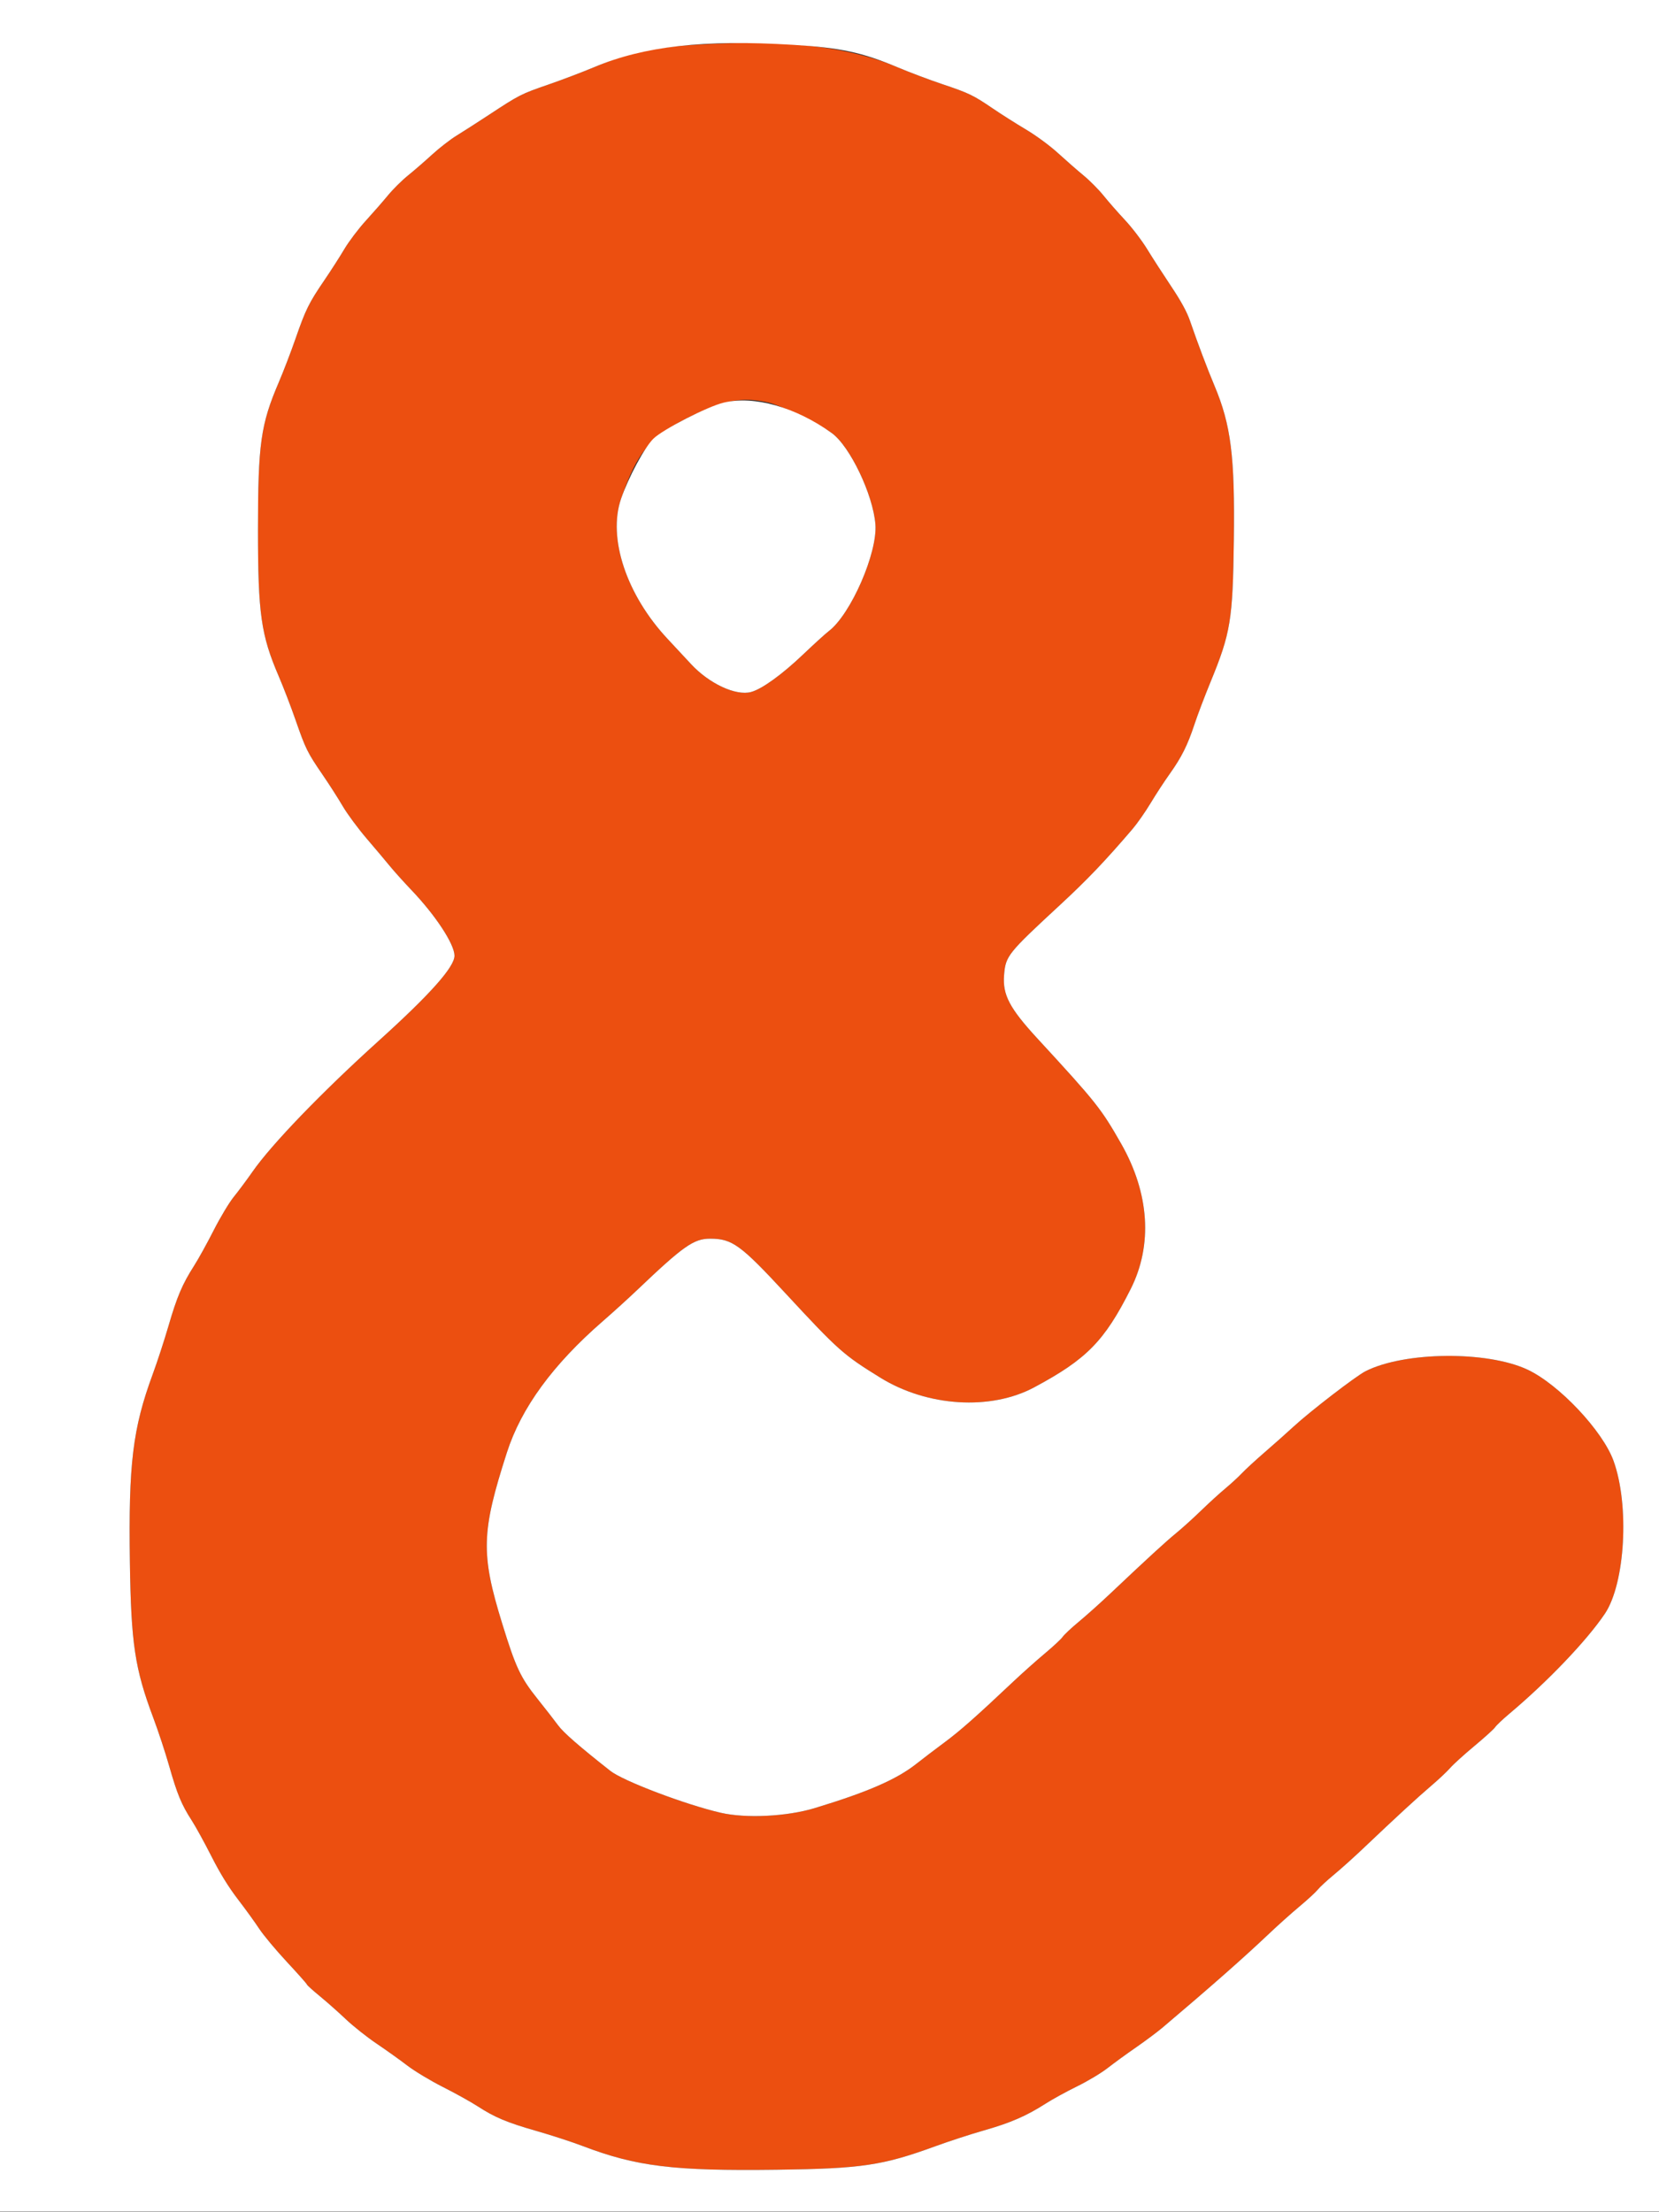 <svg id="svg" version="1.1" xmlns="http://www.w3.org/2000/svg" xmlns:xlink="http://www.w3.org/1999/xlink" width="400" height="533.333" viewBox="0, 0, 400,533.333"><rect x="0" y="0" width="400" height="533.333" fill="#333333" stroke="none"/><g id="svgg"><path id="path0" d="M167.150 10.839 C 157.156 11.479,151.371 12.775,143.243 16.197 C 140.469 17.364,135.500 19.252,132.200 20.391 C 125.599 22.670,125.243 22.852,117.922 27.663 C 115.128 29.498,111.602 31.762,110.085 32.693 C 108.568 33.623,105.899 35.693,104.154 37.293 C 102.410 38.892,99.802 41.152,98.358 42.315 C 96.915 43.479,94.740 45.639,93.524 47.115 C 92.309 48.592,89.893 51.356,88.157 53.259 C 86.421 55.161,84.110 58.221,83.021 60.059 C 81.933 61.896,79.754 65.290,78.178 67.600 C 74.484 73.018,73.682 74.643,71.261 81.622 C 70.159 84.800,68.332 89.559,67.202 92.198 C 62.856 102.342,62.200 107.015,62.200 127.800 C 62.200 147.979,62.926 153.088,67.209 163.050 C 68.332 165.663,70.155 170.403,71.260 173.584 C 73.682 180.554,74.115 181.431,77.794 186.800 C 79.377 189.110,81.556 192.512,82.636 194.360 C 83.716 196.208,86.311 199.718,88.402 202.160 C 90.494 204.602,93.011 207.590,93.996 208.800 C 94.981 210.010,97.330 212.620,99.216 214.600 C 105.017 220.689,109.532 227.559,109.582 230.374 C 109.631 233.080,103.741 239.700,91.230 251.000 C 77.575 263.334,65.493 275.864,60.890 282.466 C 59.502 284.457,57.467 287.192,56.368 288.543 C 55.269 289.894,53.091 293.520,51.527 296.600 C 49.964 299.680,47.822 303.550,46.768 305.200 C 43.962 309.593,42.657 312.662,40.630 319.640 C 39.632 323.072,37.918 328.323,36.819 331.308 C 31.993 344.424,30.967 352.873,31.314 376.621 C 31.602 396.256,32.507 402.283,36.943 414.101 C 38.148 417.311,39.881 422.569,40.795 425.784 C 42.714 432.533,43.771 435.087,46.195 438.835 C 47.154 440.317,49.307 444.232,50.980 447.535 C 53.039 451.600,55.096 454.940,57.345 457.870 C 59.172 460.252,61.494 463.460,62.504 465.000 C 63.515 466.540,66.515 470.134,69.171 472.986 C 71.827 475.839,74.000 478.289,74.000 478.432 C 74.000 478.575,75.395 479.837,77.100 481.237 C 78.805 482.636,81.640 485.148,83.400 486.818 C 85.160 488.488,88.490 491.130,90.800 492.688 C 93.110 494.246,96.440 496.624,98.200 497.973 C 99.960 499.322,103.830 501.651,106.800 503.150 C 109.770 504.648,113.518 506.730,115.129 507.775 C 119.308 510.487,122.214 511.705,129.439 513.772 C 132.937 514.773,137.924 516.400,140.521 517.389 C 153.476 522.321,162.436 523.414,187.274 523.092 C 207.757 522.827,212.781 522.083,225.536 517.423 C 228.816 516.225,234.087 514.509,237.250 513.609 C 243.618 511.797,247.474 510.125,252.052 507.190 C 253.731 506.114,257.162 504.229,259.676 503.001 C 262.191 501.773,265.498 499.794,267.024 498.602 C 268.551 497.410,271.653 495.152,273.919 493.585 C 276.184 492.017,279.064 489.866,280.319 488.804 C 291.882 479.020,299.999 471.865,305.987 466.179 C 308.084 464.188,311.382 461.238,313.315 459.624 C 315.248 458.009,317.228 456.188,317.715 455.575 C 318.202 454.963,319.950 453.347,321.600 451.983 C 323.250 450.620,326.425 447.771,328.655 445.652 C 336.581 438.123,341.749 433.362,344.996 430.600 C 346.806 429.060,348.894 427.099,349.636 426.243 C 350.377 425.386,353.015 422.994,355.499 420.927 C 357.982 418.859,360.229 416.823,360.492 416.402 C 360.755 415.980,362.317 414.502,363.964 413.118 C 373.176 405.368,382.571 395.533,386.932 389.070 C 391.852 381.780,392.927 362.900,389.033 352.173 C 386.399 344.917,375.876 333.759,368.312 330.203 C 358.597 325.635,338.620 325.827,329.245 330.577 C 326.928 331.751,315.840 340.283,311.897 343.926 C 310.303 345.398,307.200 348.157,305.000 350.058 C 302.800 351.958,300.280 354.273,299.400 355.203 C 298.520 356.132,296.720 357.788,295.400 358.882 C 294.080 359.977,291.470 362.357,289.600 364.173 C 287.730 365.988,285.030 368.428,283.600 369.596 C 281.098 371.639,276.721 375.655,267.657 384.225 C 265.316 386.438,261.920 389.477,260.111 390.977 C 258.303 392.478,256.556 394.113,256.231 394.609 C 255.905 395.106,253.965 396.914,251.919 398.627 C 249.874 400.340,246.469 403.374,244.353 405.371 C 235.341 413.872,231.446 417.315,227.737 420.058 C 225.572 421.659,222.512 423.988,220.938 425.233 C 216.189 428.991,209.147 432.056,196.400 435.916 C 189.716 437.939,179.873 438.428,173.810 437.037 C 165.337 435.093,150.260 429.378,147.161 426.934 C 139.568 420.948,135.852 417.706,134.547 415.927 C 133.696 414.768,131.485 411.925,129.632 409.610 C 125.483 404.422,124.363 402.039,121.080 391.400 C 115.890 374.587,116.036 369.364,122.231 350.142 C 125.694 339.397,133.313 328.973,145.338 318.526 C 147.792 316.394,151.512 313.018,153.604 311.025 C 164.749 300.404,167.269 298.628,171.200 298.628 C 176.528 298.627,178.520 300.069,189.377 311.789 C 202.154 325.581,203.344 326.639,212.287 332.157 C 223.598 339.137,238.842 340.093,249.329 334.482 C 262.000 327.702,266.287 323.335,272.619 310.763 C 277.957 300.163,277.144 287.708,270.334 275.750 C 265.495 267.254,264.284 265.731,250.198 250.440 C 243.403 243.063,241.710 239.850,242.094 235.067 C 242.463 230.464,242.948 229.856,255.554 218.200 C 262.113 212.135,266.451 207.593,273.051 199.877 C 274.180 198.558,276.143 195.751,277.414 193.640 C 278.684 191.528,280.752 188.360,282.009 186.600 C 284.880 182.579,286.335 179.669,288.008 174.600 C 288.734 172.400,290.464 167.837,291.854 164.460 C 296.723 152.628,297.241 149.481,297.492 130.200 C 297.756 109.990,296.812 102.480,292.812 92.966 C 291.059 88.796,288.785 82.770,286.939 77.400 C 286.175 75.180,284.773 72.608,282.359 69.000 C 280.445 66.140,277.849 62.115,276.589 60.056 C 275.329 57.997,272.926 54.847,271.249 53.055 C 269.572 51.264,267.248 48.614,266.085 47.166 C 264.921 45.719,262.761 43.540,261.285 42.324 C 259.808 41.109,257.041 38.689,255.136 36.948 C 253.130 35.115,249.846 32.696,247.336 31.202 C 244.951 29.783,241.380 27.518,239.400 26.168 C 234.668 22.944,233.600 22.429,227.124 20.259 C 224.112 19.250,219.322 17.445,216.481 16.249 C 204.276 11.111,189.035 9.439,167.150 10.839 M185.275 97.044 C 188.264 97.724,197.317 102.085,200.530 104.393 C 204.903 107.533,210.499 119.224,211.067 126.407 C 211.609 133.268,205.134 148.104,199.832 152.148 C 199.047 152.747,196.282 155.260,193.688 157.732 C 188.541 162.637,183.713 166.123,181.085 166.831 C 177.427 167.816,170.969 164.808,166.600 160.084 C 165.280 158.657,162.750 155.940,160.978 154.045 C 151.033 143.413,146.480 129.700,149.748 120.228 C 153.588 109.100,156.771 105.225,165.715 100.784 C 174.519 96.413,178.855 95.584,185.275 97.044 " stroke="none" fill="#ec4f10" fill-rule="evenodd"></path><path id="path1" d="M0.000 266.600 L 0.000 533.200 200.000 533.200 L 400.000 533.200 400.000 266.600 L 400.000 0.000 200.000 0.000 L 0.000 0.000 0.000 266.600 M191.197 10.808 C 202.696 11.508,207.857 12.618,216.481 16.249 C 219.322 17.445,224.112 19.250,227.124 20.259 C 233.600 22.429,234.668 22.944,239.400 26.168 C 241.380 27.518,244.951 29.783,247.336 31.202 C 249.846 32.696,253.130 35.115,255.136 36.948 C 257.041 38.689,259.808 41.109,261.285 42.324 C 262.761 43.540,264.921 45.719,266.085 47.166 C 267.248 48.614,269.572 51.264,271.249 53.055 C 272.926 54.847,275.329 57.997,276.589 60.056 C 277.849 62.115,280.445 66.140,282.359 69.000 C 284.773 72.608,286.175 75.180,286.939 77.400 C 288.785 82.770,291.059 88.796,292.812 92.966 C 296.812 102.480,297.756 109.990,297.492 130.200 C 297.241 149.481,296.723 152.628,291.854 164.460 C 290.464 167.837,288.734 172.400,288.008 174.600 C 286.335 179.669,284.880 182.579,282.009 186.600 C 280.752 188.360,278.684 191.528,277.414 193.640 C 276.143 195.751,274.180 198.558,273.051 199.877 C 266.451 207.593,262.113 212.135,255.554 218.200 C 242.948 229.856,242.463 230.464,242.094 235.067 C 241.710 239.850,243.403 243.063,250.198 250.440 C 264.284 265.731,265.495 267.254,270.334 275.750 C 277.144 287.708,277.957 300.163,272.619 310.763 C 266.287 323.335,262.000 327.702,249.329 334.482 C 238.842 340.093,223.598 339.137,212.287 332.157 C 203.344 326.639,202.154 325.581,189.377 311.789 C 178.520 300.069,176.528 298.627,171.200 298.628 C 167.269 298.628,164.749 300.404,153.604 311.025 C 151.512 313.018,147.792 316.394,145.338 318.526 C 133.313 328.973,125.694 339.397,122.231 350.142 C 116.036 369.364,115.890 374.587,121.080 391.400 C 124.363 402.039,125.483 404.422,129.632 409.610 C 131.485 411.925,133.696 414.768,134.547 415.927 C 135.852 417.706,139.568 420.948,147.161 426.934 C 150.260 429.378,165.337 435.093,173.810 437.037 C 179.873 438.428,189.716 437.939,196.400 435.916 C 209.147 432.056,216.189 428.991,220.938 425.233 C 222.512 423.988,225.572 421.659,227.737 420.058 C 231.446 417.315,235.341 413.872,244.353 405.371 C 246.469 403.374,249.874 400.340,251.919 398.627 C 253.965 396.914,255.905 395.106,256.231 394.609 C 256.556 394.113,258.303 392.478,260.111 390.977 C 261.920 389.477,265.316 386.438,267.657 384.225 C 276.721 375.655,281.098 371.639,283.600 369.596 C 285.030 368.428,287.730 365.988,289.600 364.173 C 291.470 362.357,294.080 359.977,295.400 358.882 C 296.720 357.788,298.520 356.132,299.400 355.203 C 300.280 354.273,302.800 351.958,305.000 350.058 C 307.200 348.157,310.303 345.398,311.897 343.926 C 315.840 340.283,326.928 331.751,329.245 330.577 C 338.620 325.827,358.597 325.635,368.312 330.203 C 375.876 333.759,386.399 344.917,389.033 352.173 C 392.927 362.900,391.852 381.780,386.932 389.070 C 382.571 395.533,373.176 405.368,363.964 413.118 C 362.317 414.502,360.755 415.980,360.492 416.402 C 360.229 416.823,357.982 418.859,355.499 420.927 C 353.015 422.994,350.377 425.386,349.636 426.243 C 348.894 427.099,346.806 429.060,344.996 430.600 C 341.749 433.362,336.581 438.123,328.655 445.652 C 326.425 447.771,323.250 450.620,321.600 451.983 C 319.950 453.347,318.202 454.963,317.715 455.575 C 317.228 456.188,315.248 458.009,313.315 459.624 C 311.382 461.238,308.084 464.188,305.987 466.179 C 299.999 471.865,291.882 479.020,280.319 488.804 C 279.064 489.866,276.184 492.017,273.919 493.585 C 271.653 495.152,268.551 497.410,267.024 498.602 C 265.498 499.794,262.191 501.773,259.676 503.001 C 257.162 504.229,253.731 506.114,252.052 507.190 C 247.474 510.125,243.618 511.797,237.250 513.609 C 234.087 514.509,228.816 516.225,225.536 517.423 C 212.781 522.083,207.757 522.827,187.274 523.092 C 162.436 523.414,153.476 522.321,140.521 517.389 C 137.924 516.400,132.937 514.773,129.439 513.772 C 122.214 511.705,119.308 510.487,115.129 507.775 C 113.518 506.730,109.770 504.648,106.800 503.150 C 103.830 501.651,99.960 499.322,98.200 497.973 C 96.440 496.624,93.110 494.246,90.800 492.688 C 88.490 491.130,85.160 488.488,83.400 486.818 C 81.640 485.148,78.805 482.636,77.100 481.237 C 75.395 479.837,74.000 478.575,74.000 478.432 C 74.000 478.289,71.827 475.839,69.171 472.986 C 66.515 470.134,63.515 466.540,62.504 465.000 C 61.494 463.460,59.172 460.252,57.345 457.870 C 55.096 454.940,53.039 451.600,50.980 447.535 C 49.307 444.232,47.154 440.317,46.195 438.835 C 43.771 435.087,42.714 432.533,40.795 425.784 C 39.881 422.569,38.148 417.311,36.943 414.101 C 32.507 402.283,31.602 396.256,31.314 376.621 C 30.967 352.873,31.993 344.424,36.819 331.308 C 37.918 328.323,39.632 323.072,40.630 319.640 C 42.657 312.662,43.962 309.593,46.768 305.200 C 47.822 303.550,49.964 299.680,51.527 296.600 C 53.091 293.520,55.269 289.894,56.368 288.543 C 57.467 287.192,59.502 284.457,60.890 282.466 C 65.493 275.864,77.575 263.334,91.230 251.000 C 103.741 239.700,109.631 233.080,109.582 230.374 C 109.532 227.559,105.017 220.689,99.216 214.600 C 97.330 212.620,94.981 210.010,93.996 208.800 C 93.011 207.590,90.494 204.602,88.402 202.160 C 86.311 199.718,83.716 196.208,82.636 194.360 C 81.556 192.512,79.377 189.110,77.794 186.800 C 74.115 181.431,73.682 180.554,71.260 173.584 C 70.155 170.403,68.332 165.663,67.209 163.050 C 62.926 153.088,62.200 147.979,62.200 127.800 C 62.200 107.015,62.856 102.342,67.202 92.198 C 68.332 89.559,70.159 84.800,71.261 81.622 C 73.682 74.643,74.484 73.018,78.178 67.600 C 79.754 65.290,81.933 61.896,83.021 60.059 C 84.110 58.221,86.421 55.161,88.157 53.259 C 89.893 51.356,92.309 48.592,93.524 47.115 C 94.740 45.639,96.915 43.479,98.358 42.315 C 99.802 41.152,102.410 38.892,104.154 37.293 C 105.899 35.693,108.568 33.623,110.085 32.693 C 111.602 31.762,115.128 29.498,117.922 27.663 C 125.243 22.852,125.599 22.670,132.200 20.391 C 135.500 19.252,140.469 17.364,143.243 16.197 C 155.296 11.122,169.717 9.502,191.197 10.808 M174.515 97.060 C 170.620 97.983,159.779 103.544,157.523 105.776 C 155.392 107.885,151.531 115.062,149.748 120.228 C 146.480 129.700,151.033 143.413,160.978 154.045 C 162.750 155.940,165.280 158.657,166.600 160.084 C 170.969 164.808,177.427 167.816,181.085 166.831 C 183.713 166.123,188.541 162.637,193.688 157.732 C 196.282 155.260,199.047 152.747,199.832 152.148 C 205.134 148.104,211.609 133.268,211.067 126.407 C 210.499 119.224,204.903 107.533,200.530 104.393 C 191.819 98.137,181.838 95.324,174.515 97.060 " stroke="none" fill="#ffffff" fill-rule="evenodd"></path></g></svg>